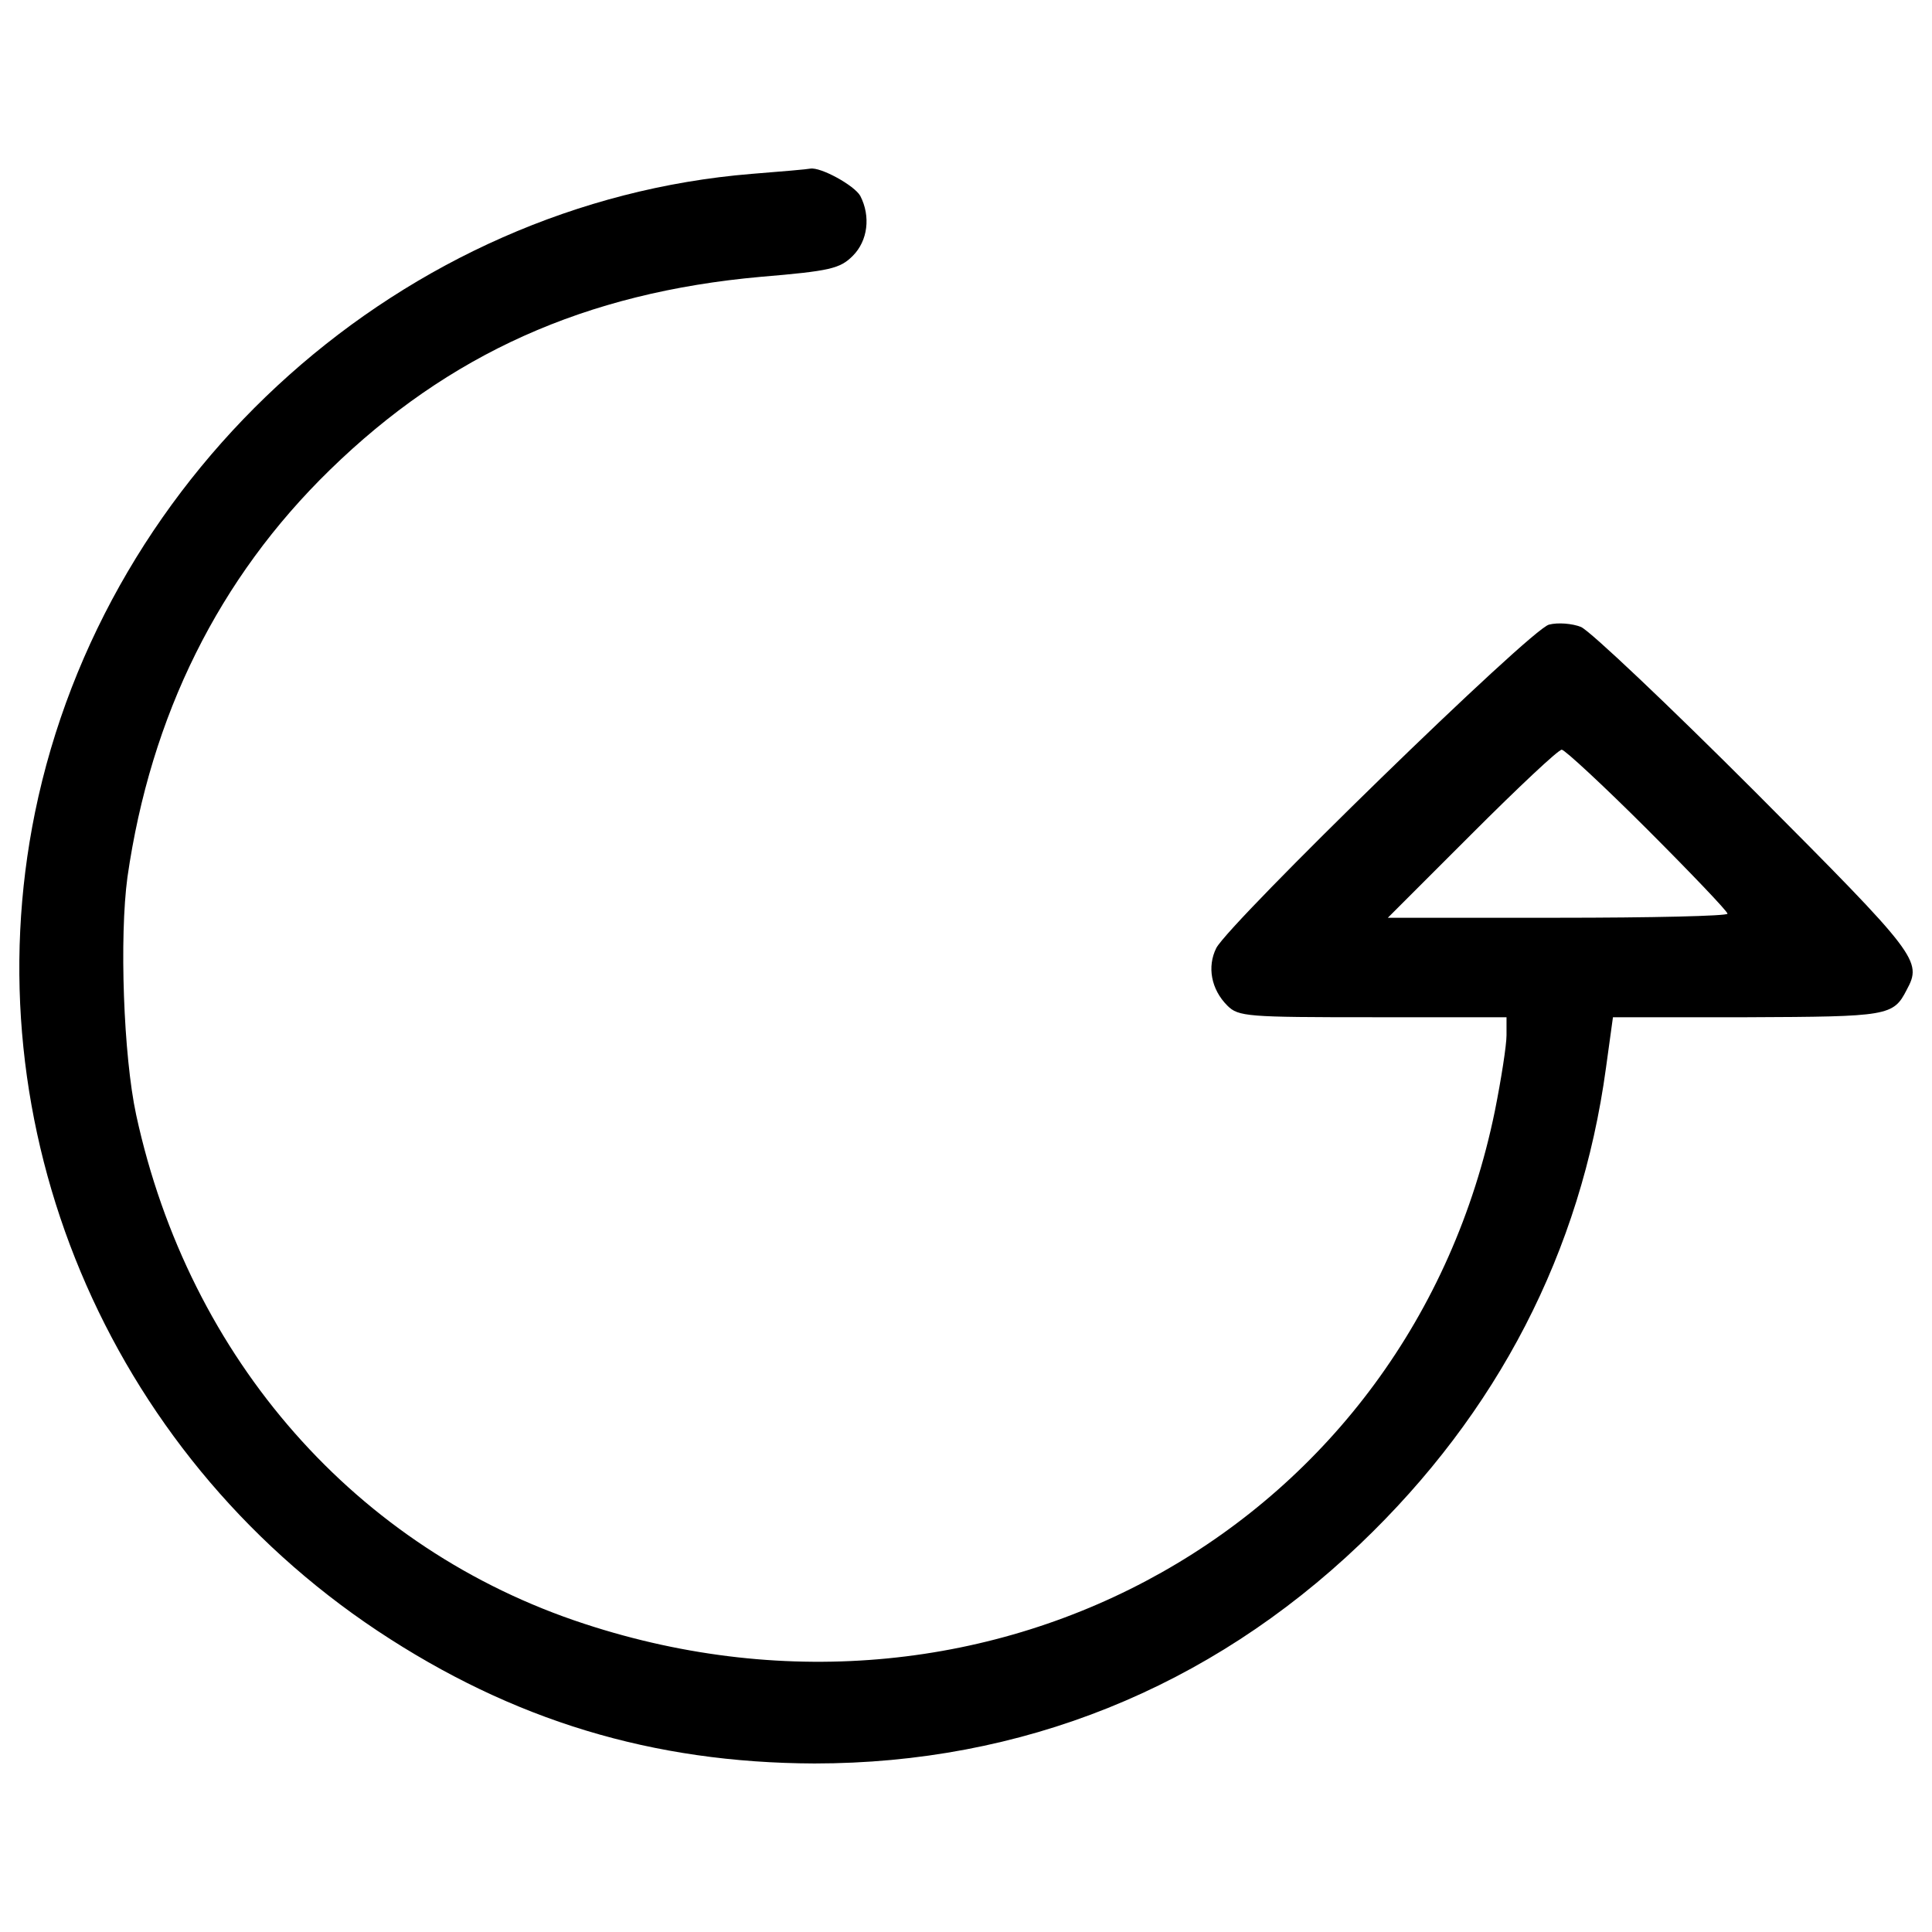 <?xml version="1.0" encoding="utf-8"?>
<!-- Svg Vector Icons : http://www.onlinewebfonts.com/icon -->
<!DOCTYPE svg PUBLIC "-//W3C//DTD SVG 1.1//EN" "http://www.w3.org/Graphics/SVG/1.1/DTD/svg11.dtd">
<svg version="1.1" xmlns="http://www.w3.org/2000/svg" xmlns:xlink="http://www.w3.org/1999/xlink" x="0px" y="0px" viewBox="0 0 1000 1000" enable-background="new 0 0 1000 1000" xml:space="preserve">
<g><g transform="translate(0,511) scale(0.1,-0.1)"><path d="M3890,4210C2089.7,4062.5,545.3,2683.7,181.1,904.5C-150.1-721.2,551.4-2398,1954.3-3331.3c698.4-463.6,1424-683.4,2260.9-686.4c1071.7,0,2041.1,388.4,2823.9,1135c713.5,680.4,1144,1514.3,1273.4,2465.6l36.1,261.9H9044c728.5,3,755.6,6,824.9,141.5c81.3,150.5,60.2,177.6-782.7,1023.6c-448.5,448.6-855,833.9-903.1,855c-45.2,18.1-120.4,24.1-165.6,12c-93.3-21.1-1649.7-1538.4-1722-1673.8c-48.2-96.3-27.1-213.8,57.2-298.1c57.2-57.2,102.3-60.2,752.6-60.2h692.4v-93.3c0-51.2-27.1-225.8-60.2-391.4C7300.9-2774.4,5145.4-3990.6,3026-3295.2C1845.9-2909.8,978.9-1925.4,704.9-661c-66.2,307.1-87.3,921.2-45.2,1231.3c120.4,836.9,472.7,1547.4,1047.7,2107.4c614.1,599.1,1321.6,918.2,2230.8,999.5c358.3,30.1,409.4,42.2,475.7,108.4c78.3,78.3,93.3,204.7,39.1,310.1c-30.1,54.2-204.7,150.5-258.9,141.5C4182,4234.1,4043.5,4222,3890,4210z M8526.2,817.2c228.8-228.8,415.4-424.5,415.4-436.5c0-12-394.4-21-879.1-21h-879.1L7617,793.1c240.8,240.8,448.6,436.5,466.6,436.5C8098.7,1229.6,8300.4,1042.9,8526.2,817.2z"/></g></g>
</svg>